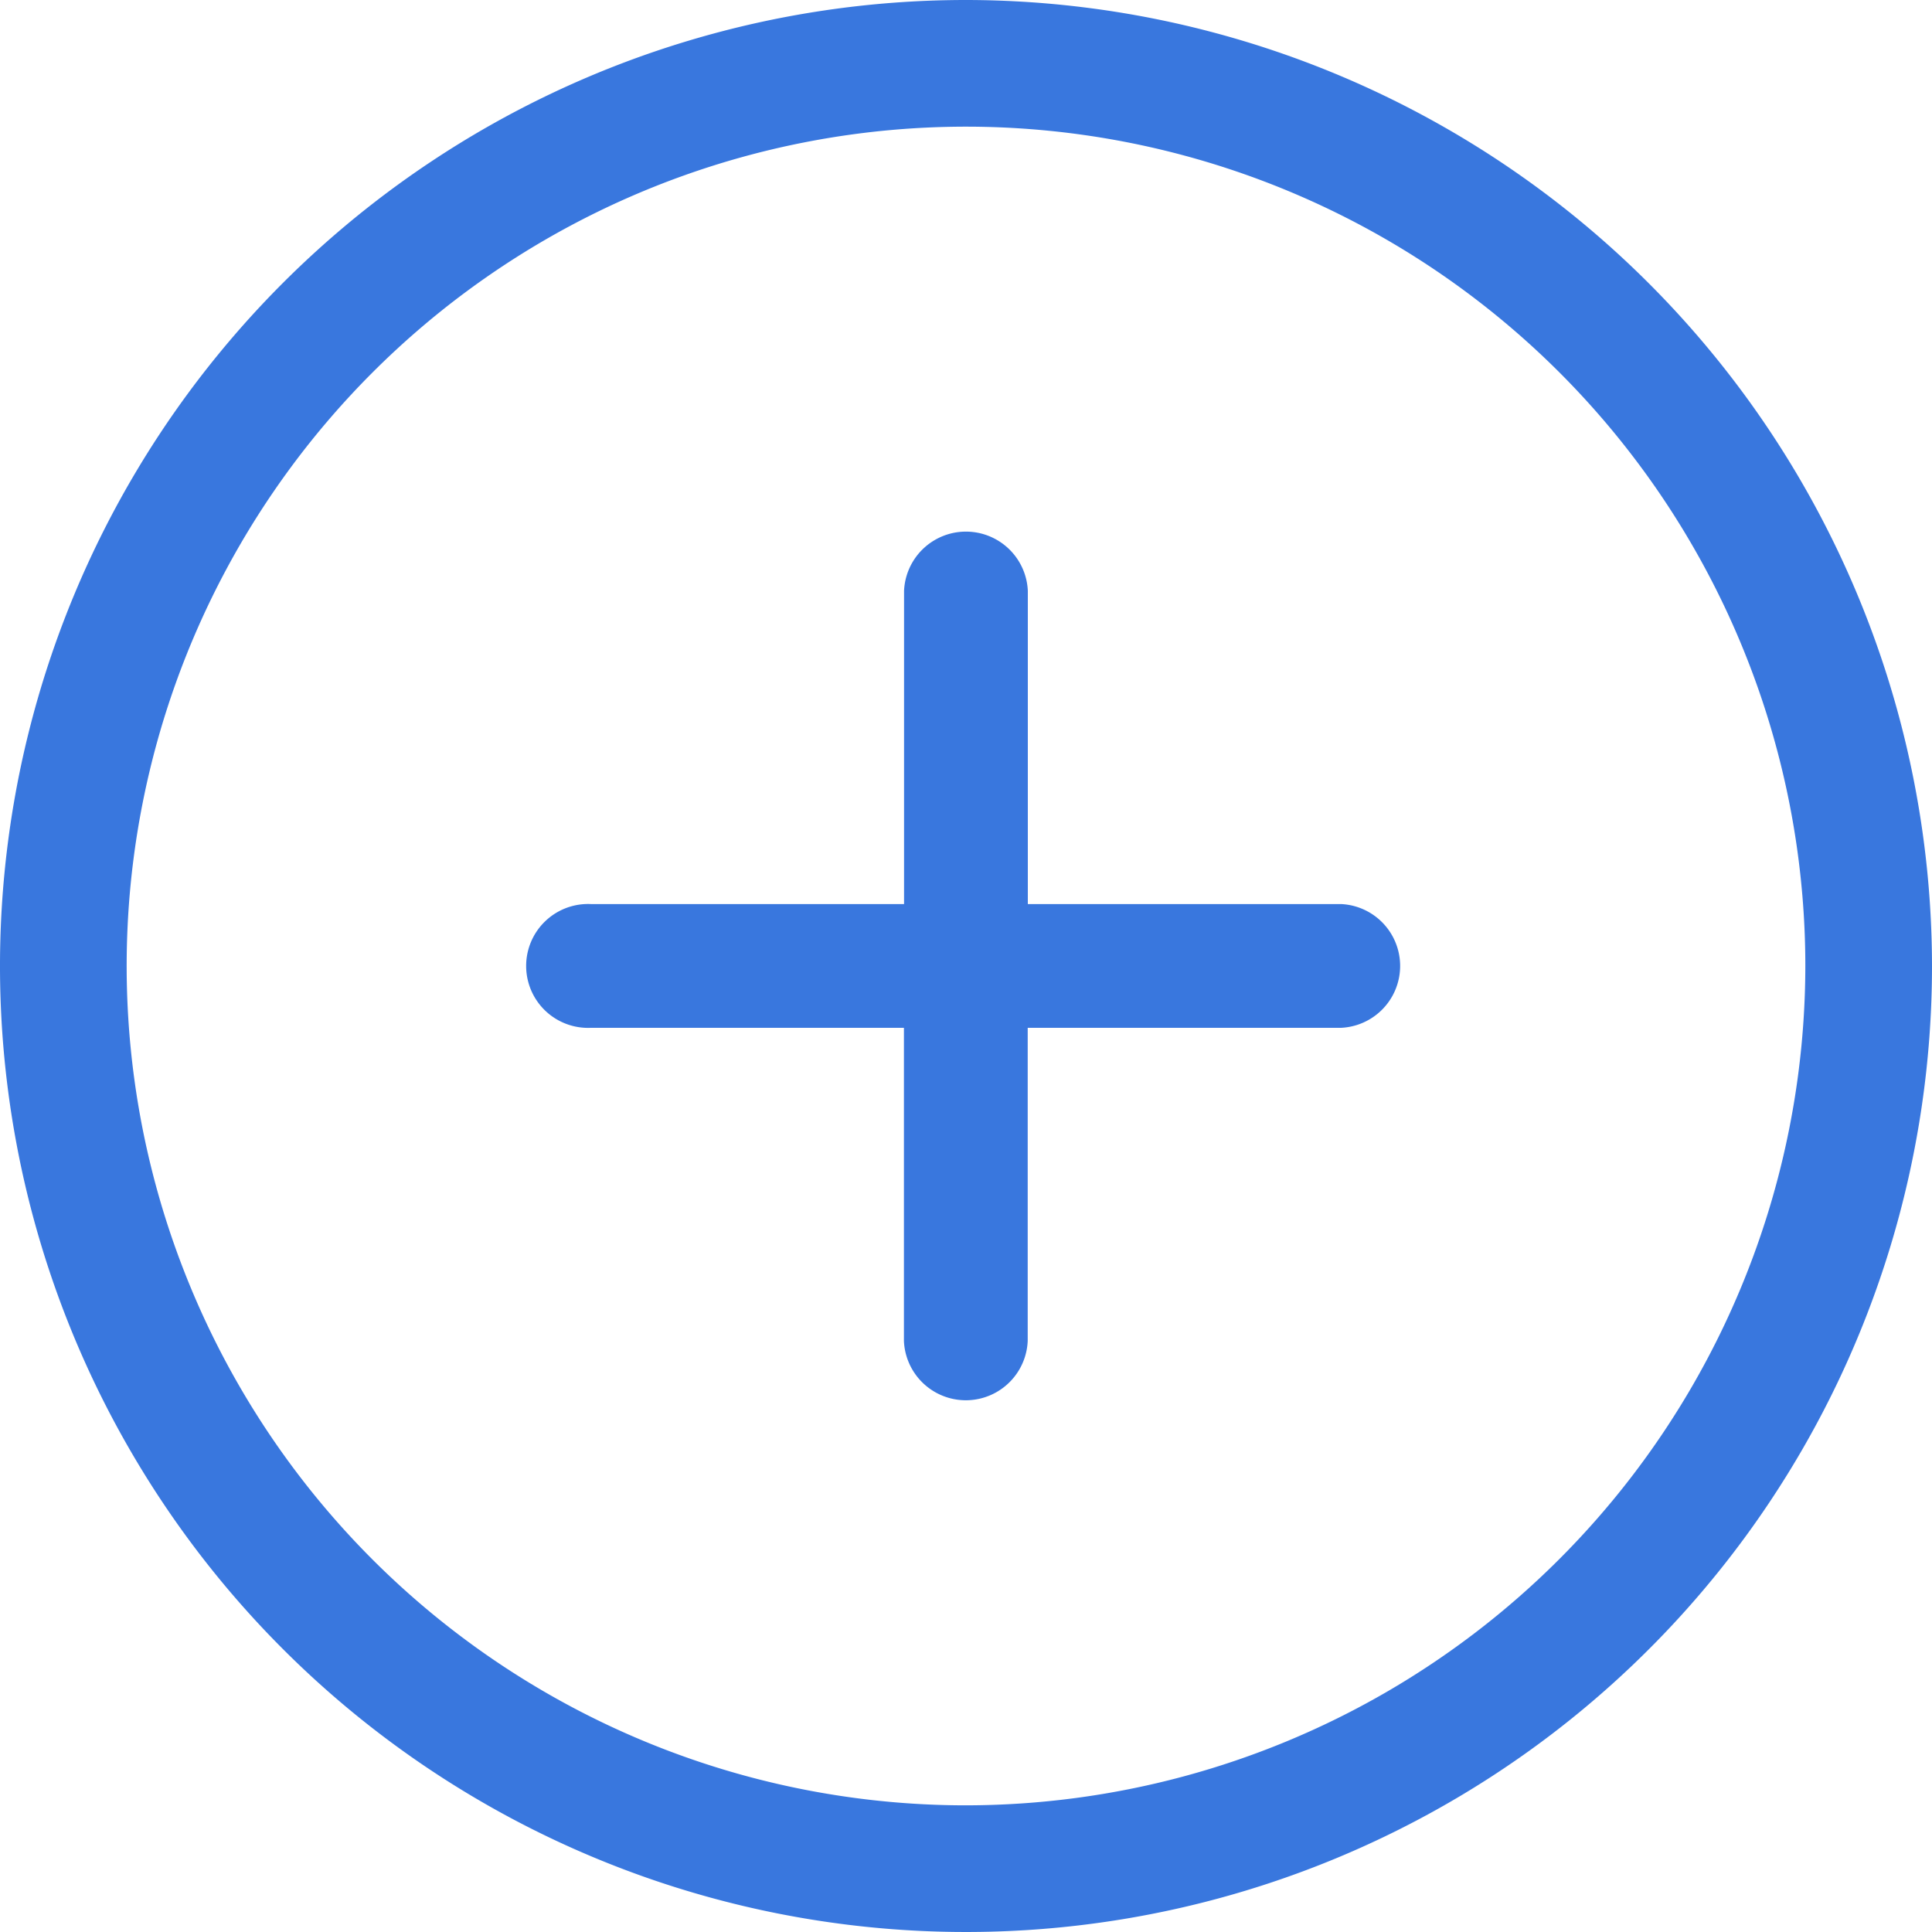 <svg id="qty_increase" xmlns="http://www.w3.org/2000/svg" width="16" height="16" viewBox="0 0 16 16">
  <g id="Group_8478" data-name="Group 8478">
    <path id="Path_28755" data-name="Path 28755" d="M8,0a8,8,0,1,0,8,8A8.009,8.009,0,0,0,8,0ZM8,14.951A6.951,6.951,0,1,1,14.951,8,6.959,6.959,0,0,1,8,14.951Z" fill="#3977de"/>
    <path id="Path_28756" data-name="Path 28756" d="M114.134,110.511H111.54v-2.594a.513.513,0,0,0-1.025,0v2.594h-2.594a.513.513,0,1,0,0,1.025h2.593v2.594a.513.513,0,0,0,1.025,0v-2.594h2.594a.513.513,0,0,0,0-1.025Z" transform="translate(-103.028 -103.024)" fill="#3977de"/>
  </g>
</svg>
